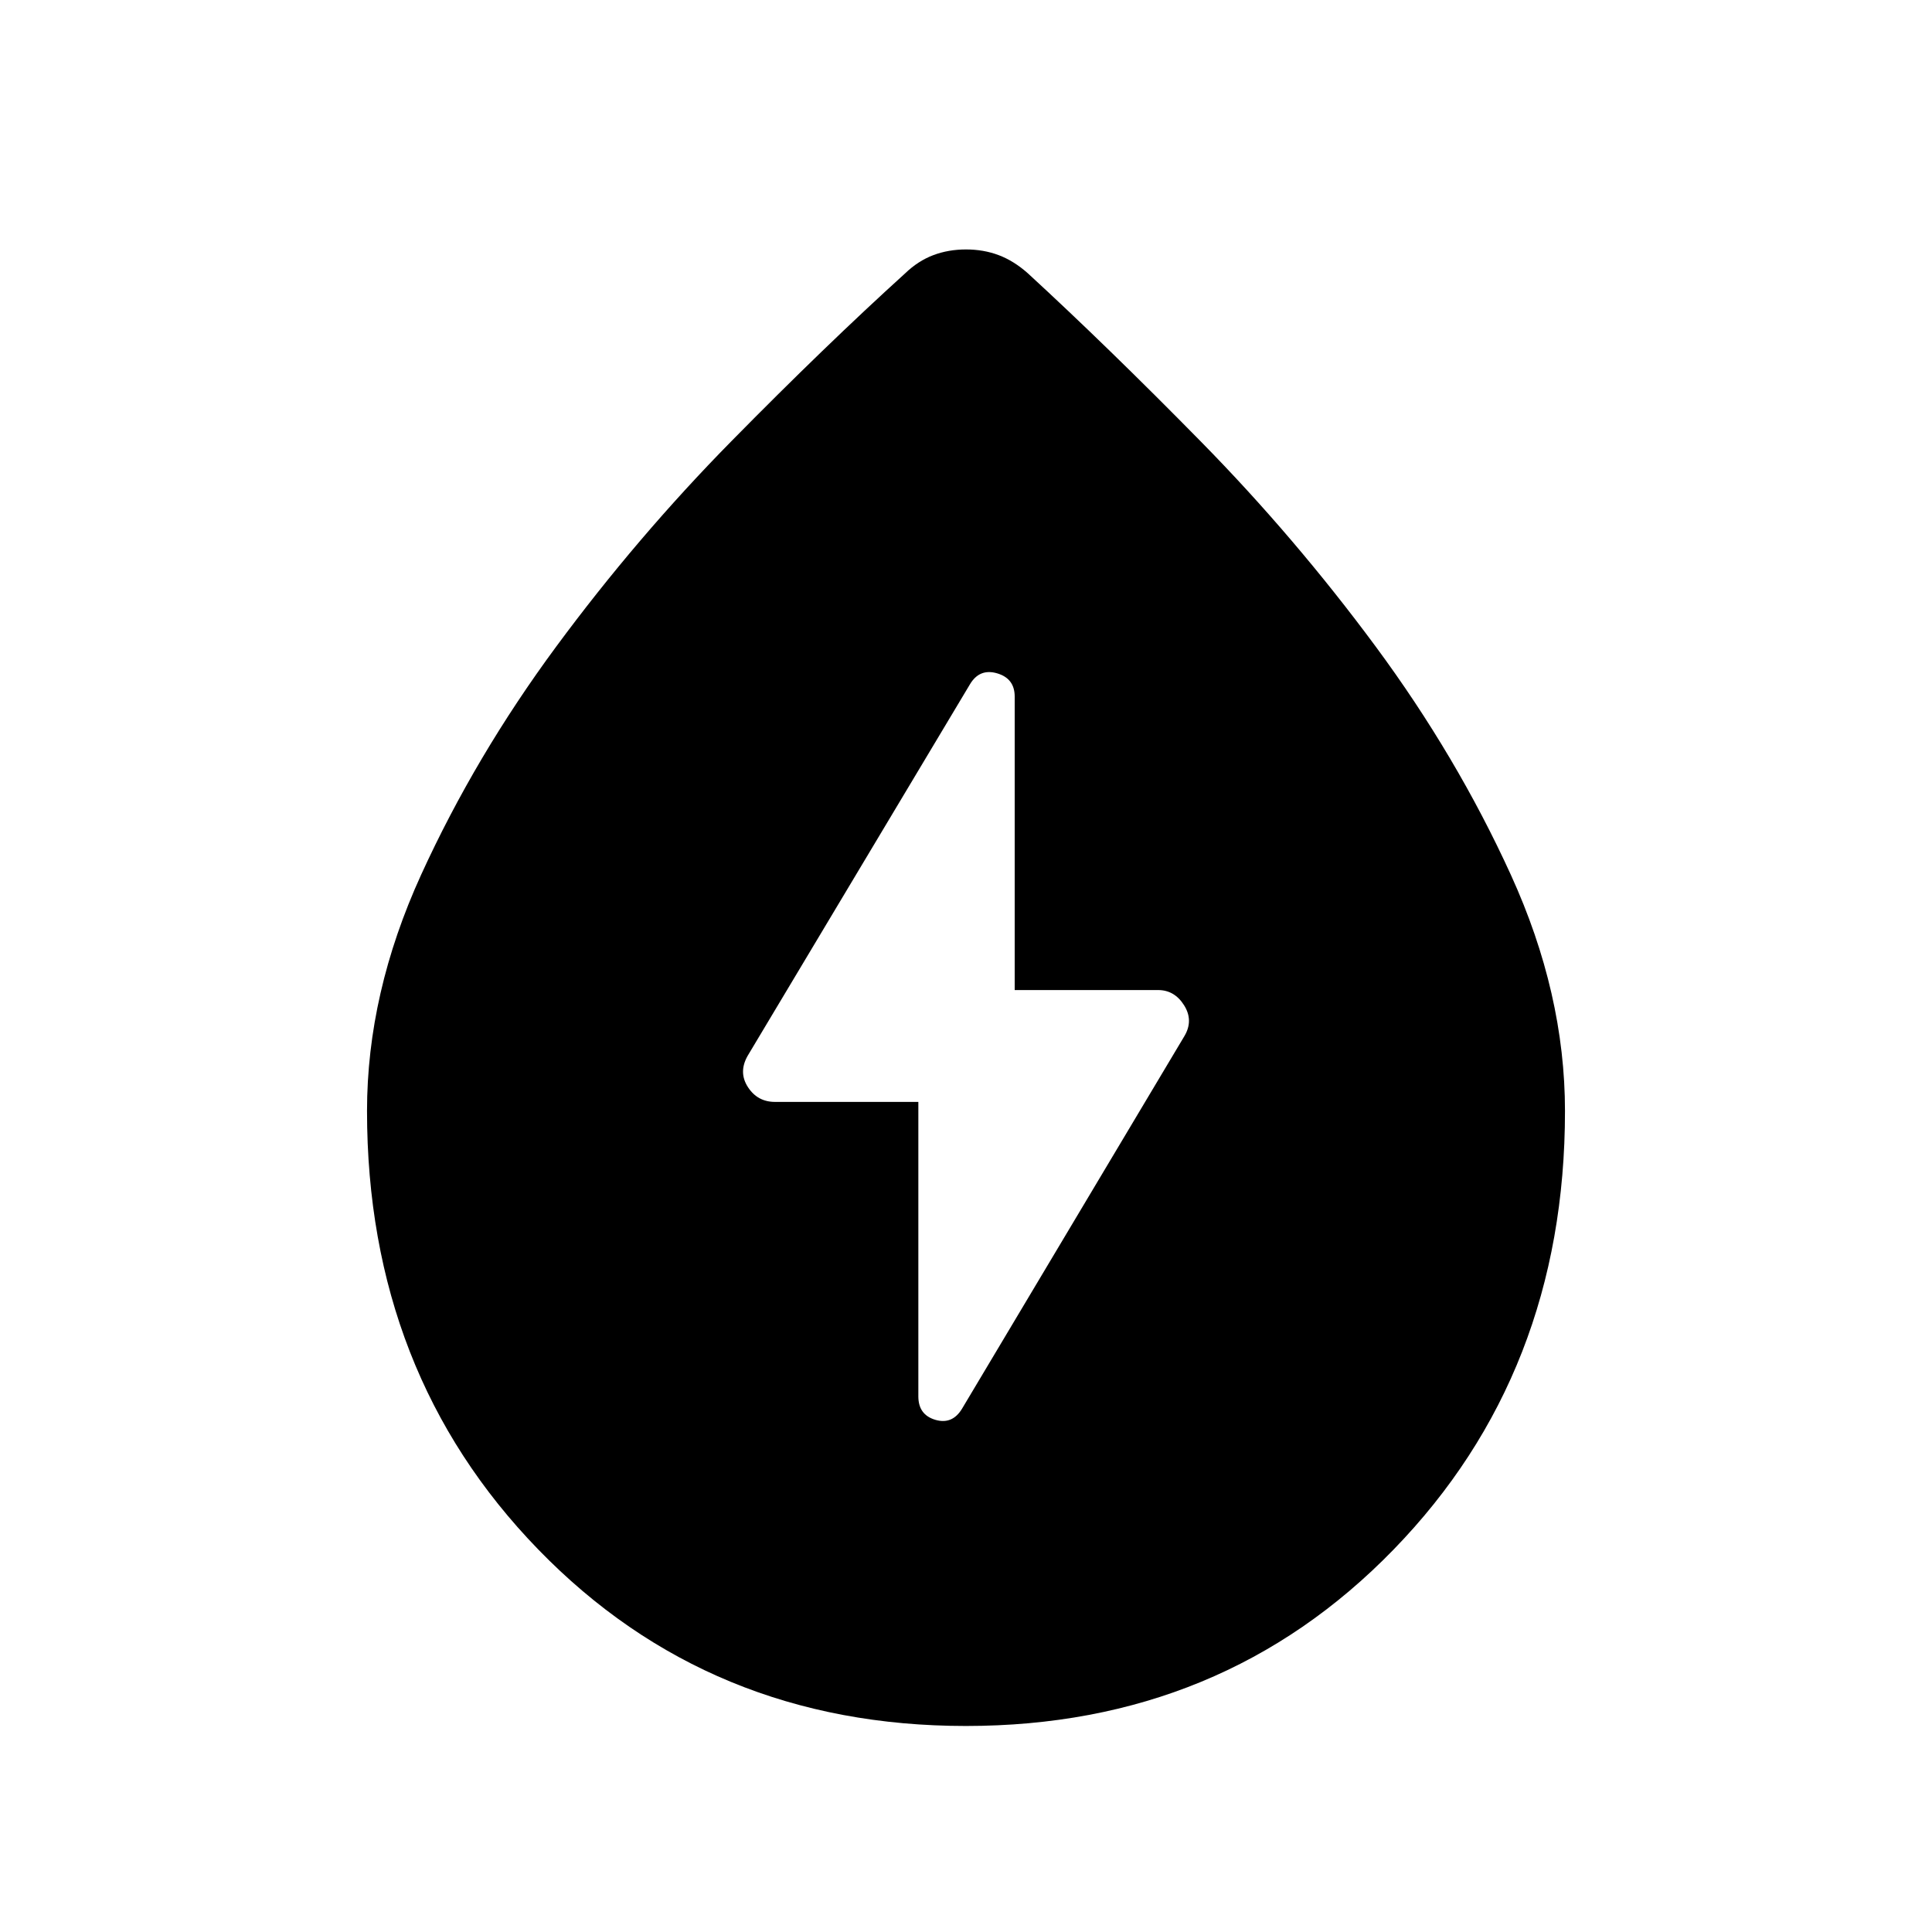 <svg xmlns="http://www.w3.org/2000/svg" height="40" viewBox="0 -960 960 960" width="40"><path d="M479.95-102.37q-127.37 0-212.47-87.68-85.11-87.67-85.11-217.92 0-58.5 26.9-117.4 26.9-58.89 67.13-113.37 40.23-54.48 86.98-101.99 46.74-47.51 86.4-83.46 6.43-6.18 13.95-9.02t16.27-2.84q8.75 0 16.27 2.84t14.47 9.02q39.31 36.13 85.99 83.62 46.68 47.5 86.89 101.9 40.21 54.41 67.11 113.36t26.9 117.36q0 130.24-85.16 217.91-85.15 87.67-212.52 87.67Zm-23.63-310.1v146.32q0 9.14 8.41 11.64t13.26-5.45l110.53-185.21q4.61-7.74-.15-15.31-4.75-7.57-12.93-7.57H504.2v-145.8q0-9.03-8.74-11.58-8.74-2.56-13.51 5.48L371.46-435.3q-4.59 8.14.18 15.48 4.77 7.35 13.44 7.35h71.24Z"/></svg>